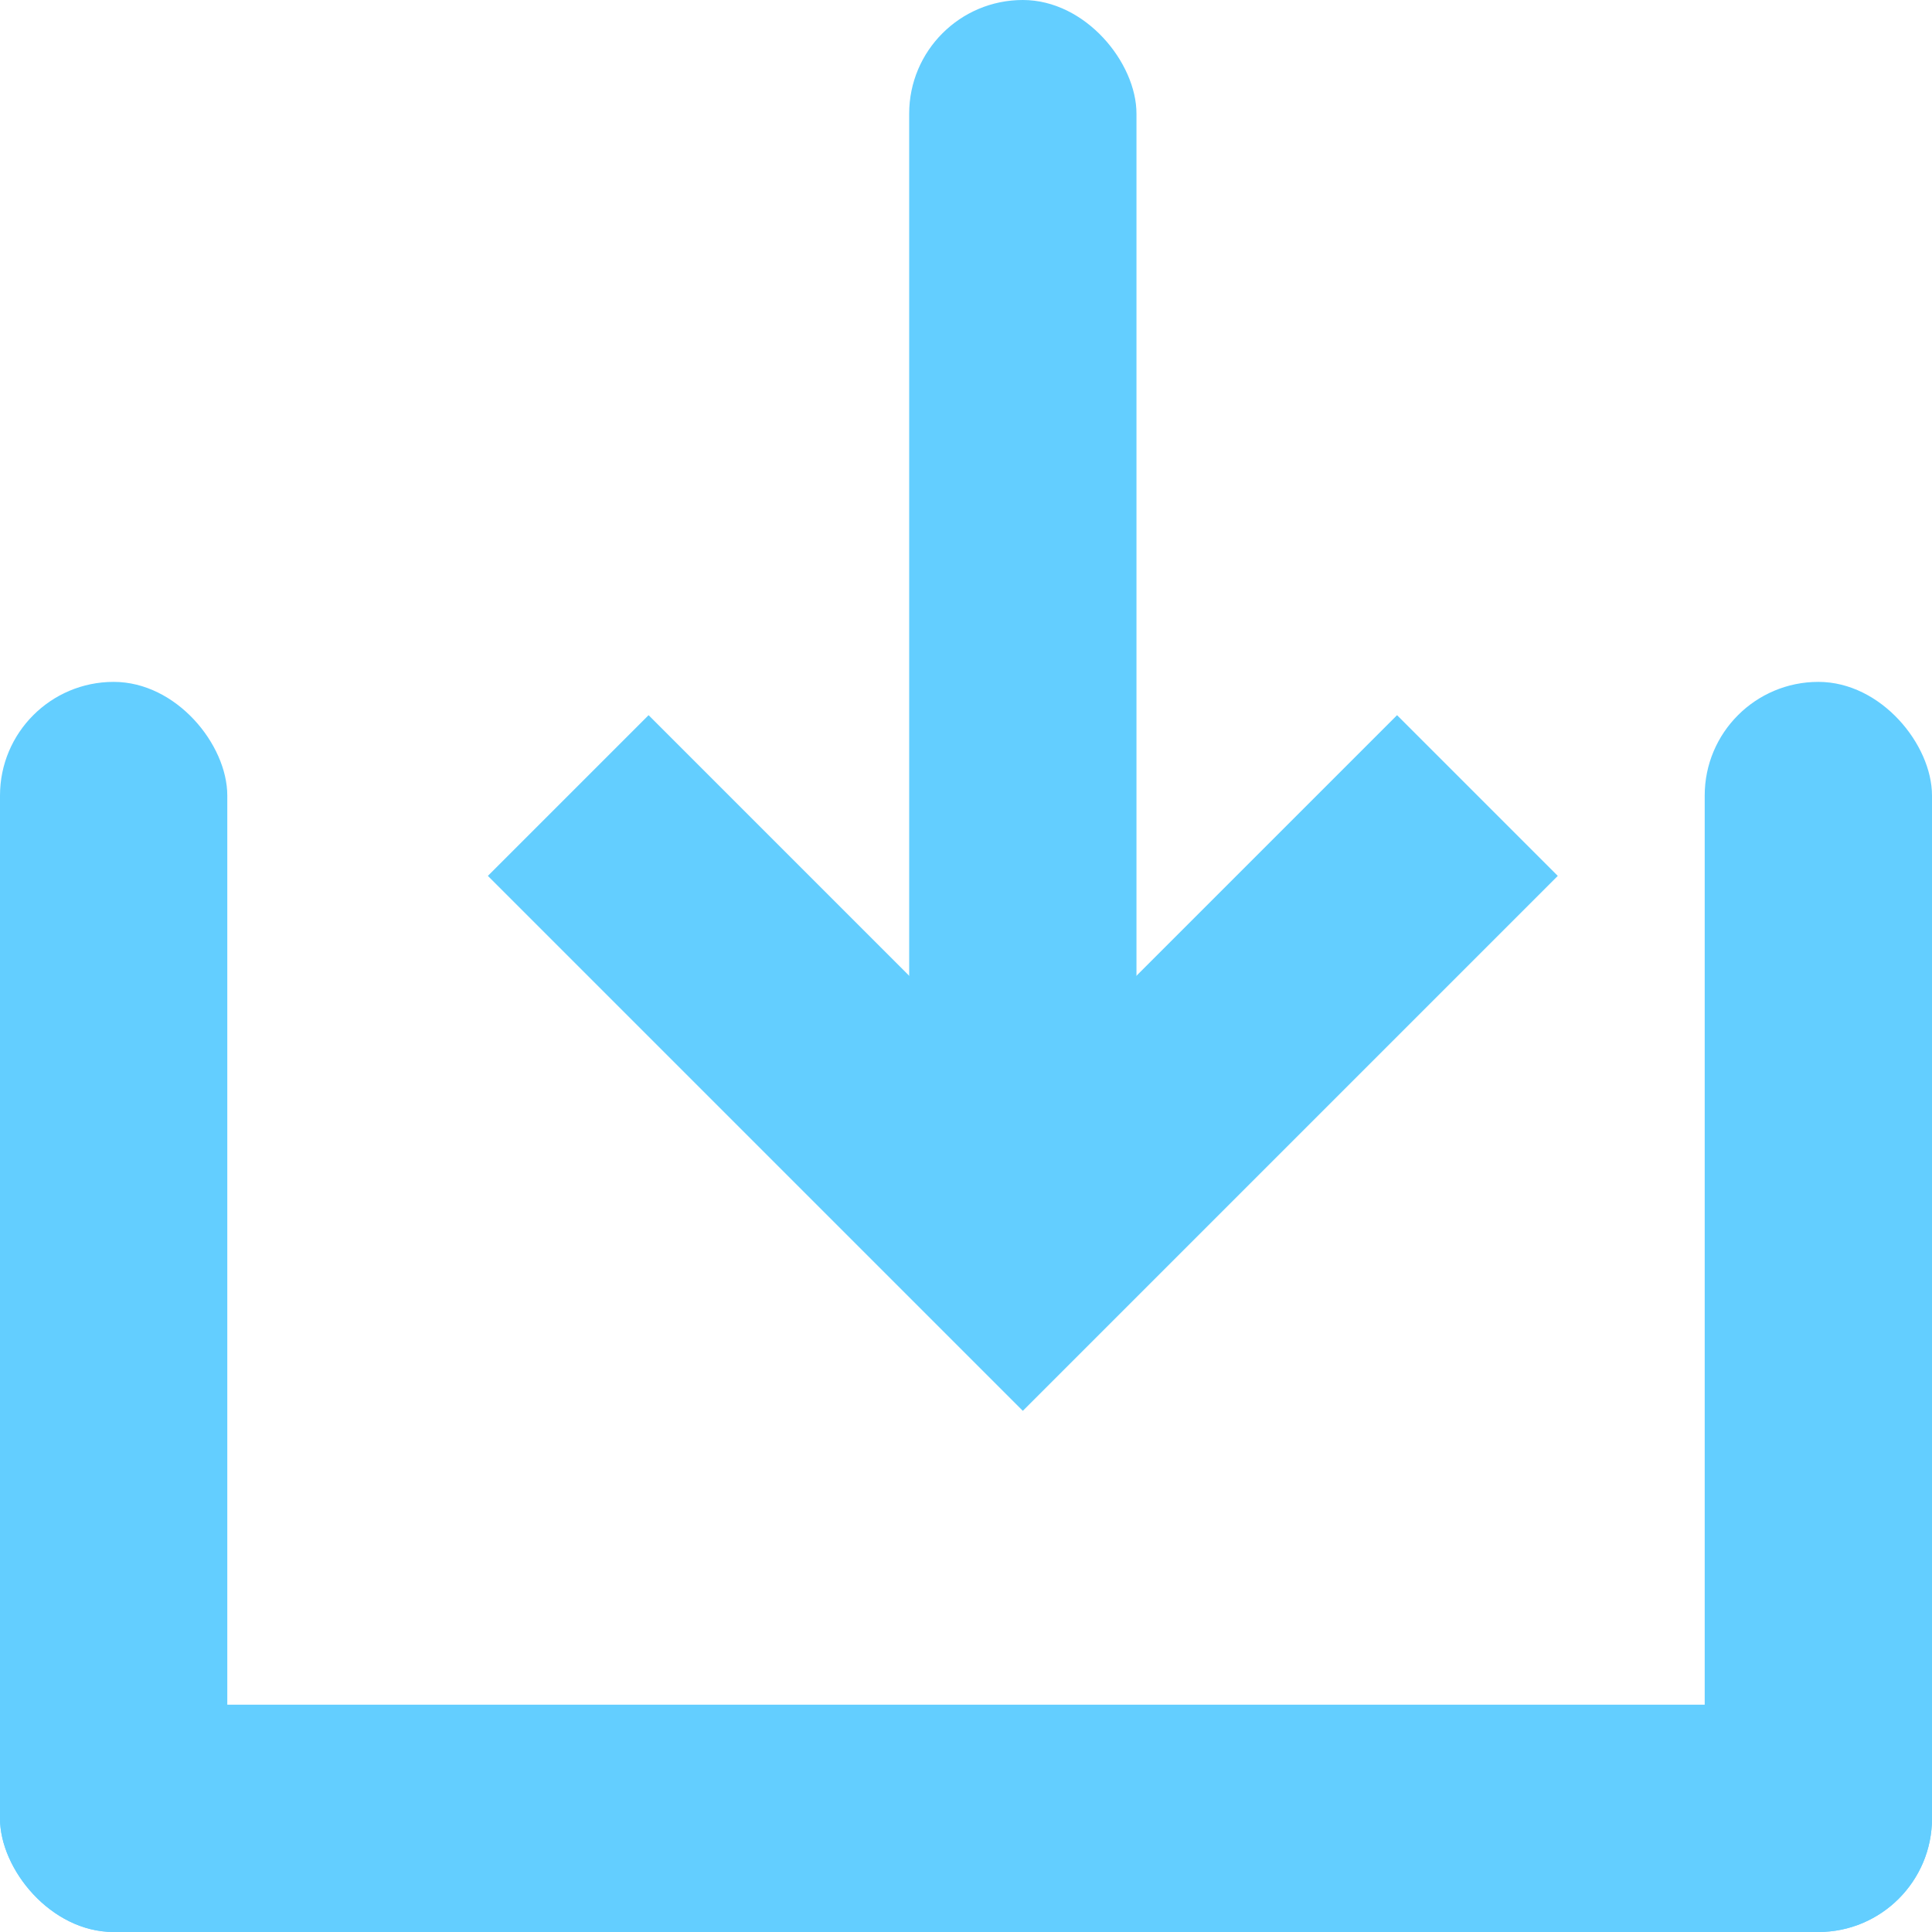 <?xml version="1.0" encoding="UTF-8"?>
<svg width="17px" height="17px" viewBox="0 0 17 17" version="1.1" xmlns="http://www.w3.org/2000/svg" xmlns:xlink="http://www.w3.org/1999/xlink">
    <!-- Generator: Sketch 52.1 (67048) - http://www.bohemiancoding.com/sketch -->
    <title>Group 2</title>
    <desc>Created with Sketch.</desc>
    <g id="Pack_2.0" stroke="none" stroke-width="1" fill="none" fill-rule="evenodd">
        <g id="-g-AlterApp_SignIn03" transform="translate(-103, -313)" fill-rule="nonzero">
            <g id="Button" transform="translate(25, 297)">
                <g id="Group" transform="translate(72, 10)">
                    <g id="Btc">
                        <g id="Group-2" transform="translate(6, 6)">
                            <rect id="Rectangle" fill="#63CEFF" x="0" y="15" width="17" height="2" rx="1"></rect>
                            <rect id="Rectangle" fill="#63CEFF" x="8" y="0" width="2" height="11" rx="1"></rect>
                            <rect id="Rectangle" fill="#63CEFF" x="0" y="6" width="2" height="11" rx="1"></rect>
                            <rect id="Rectangle" fill="#63CEFF" x="15" y="6" width="2" height="11" rx="1"></rect>
                            <polyline id="Path-2" stroke="#63CEFF" stroke-width="2" points="5 7 9 11 13 7"></polyline>
                        </g>
                    </g>
                </g>
            </g>
        </g>
    </g>
</svg>